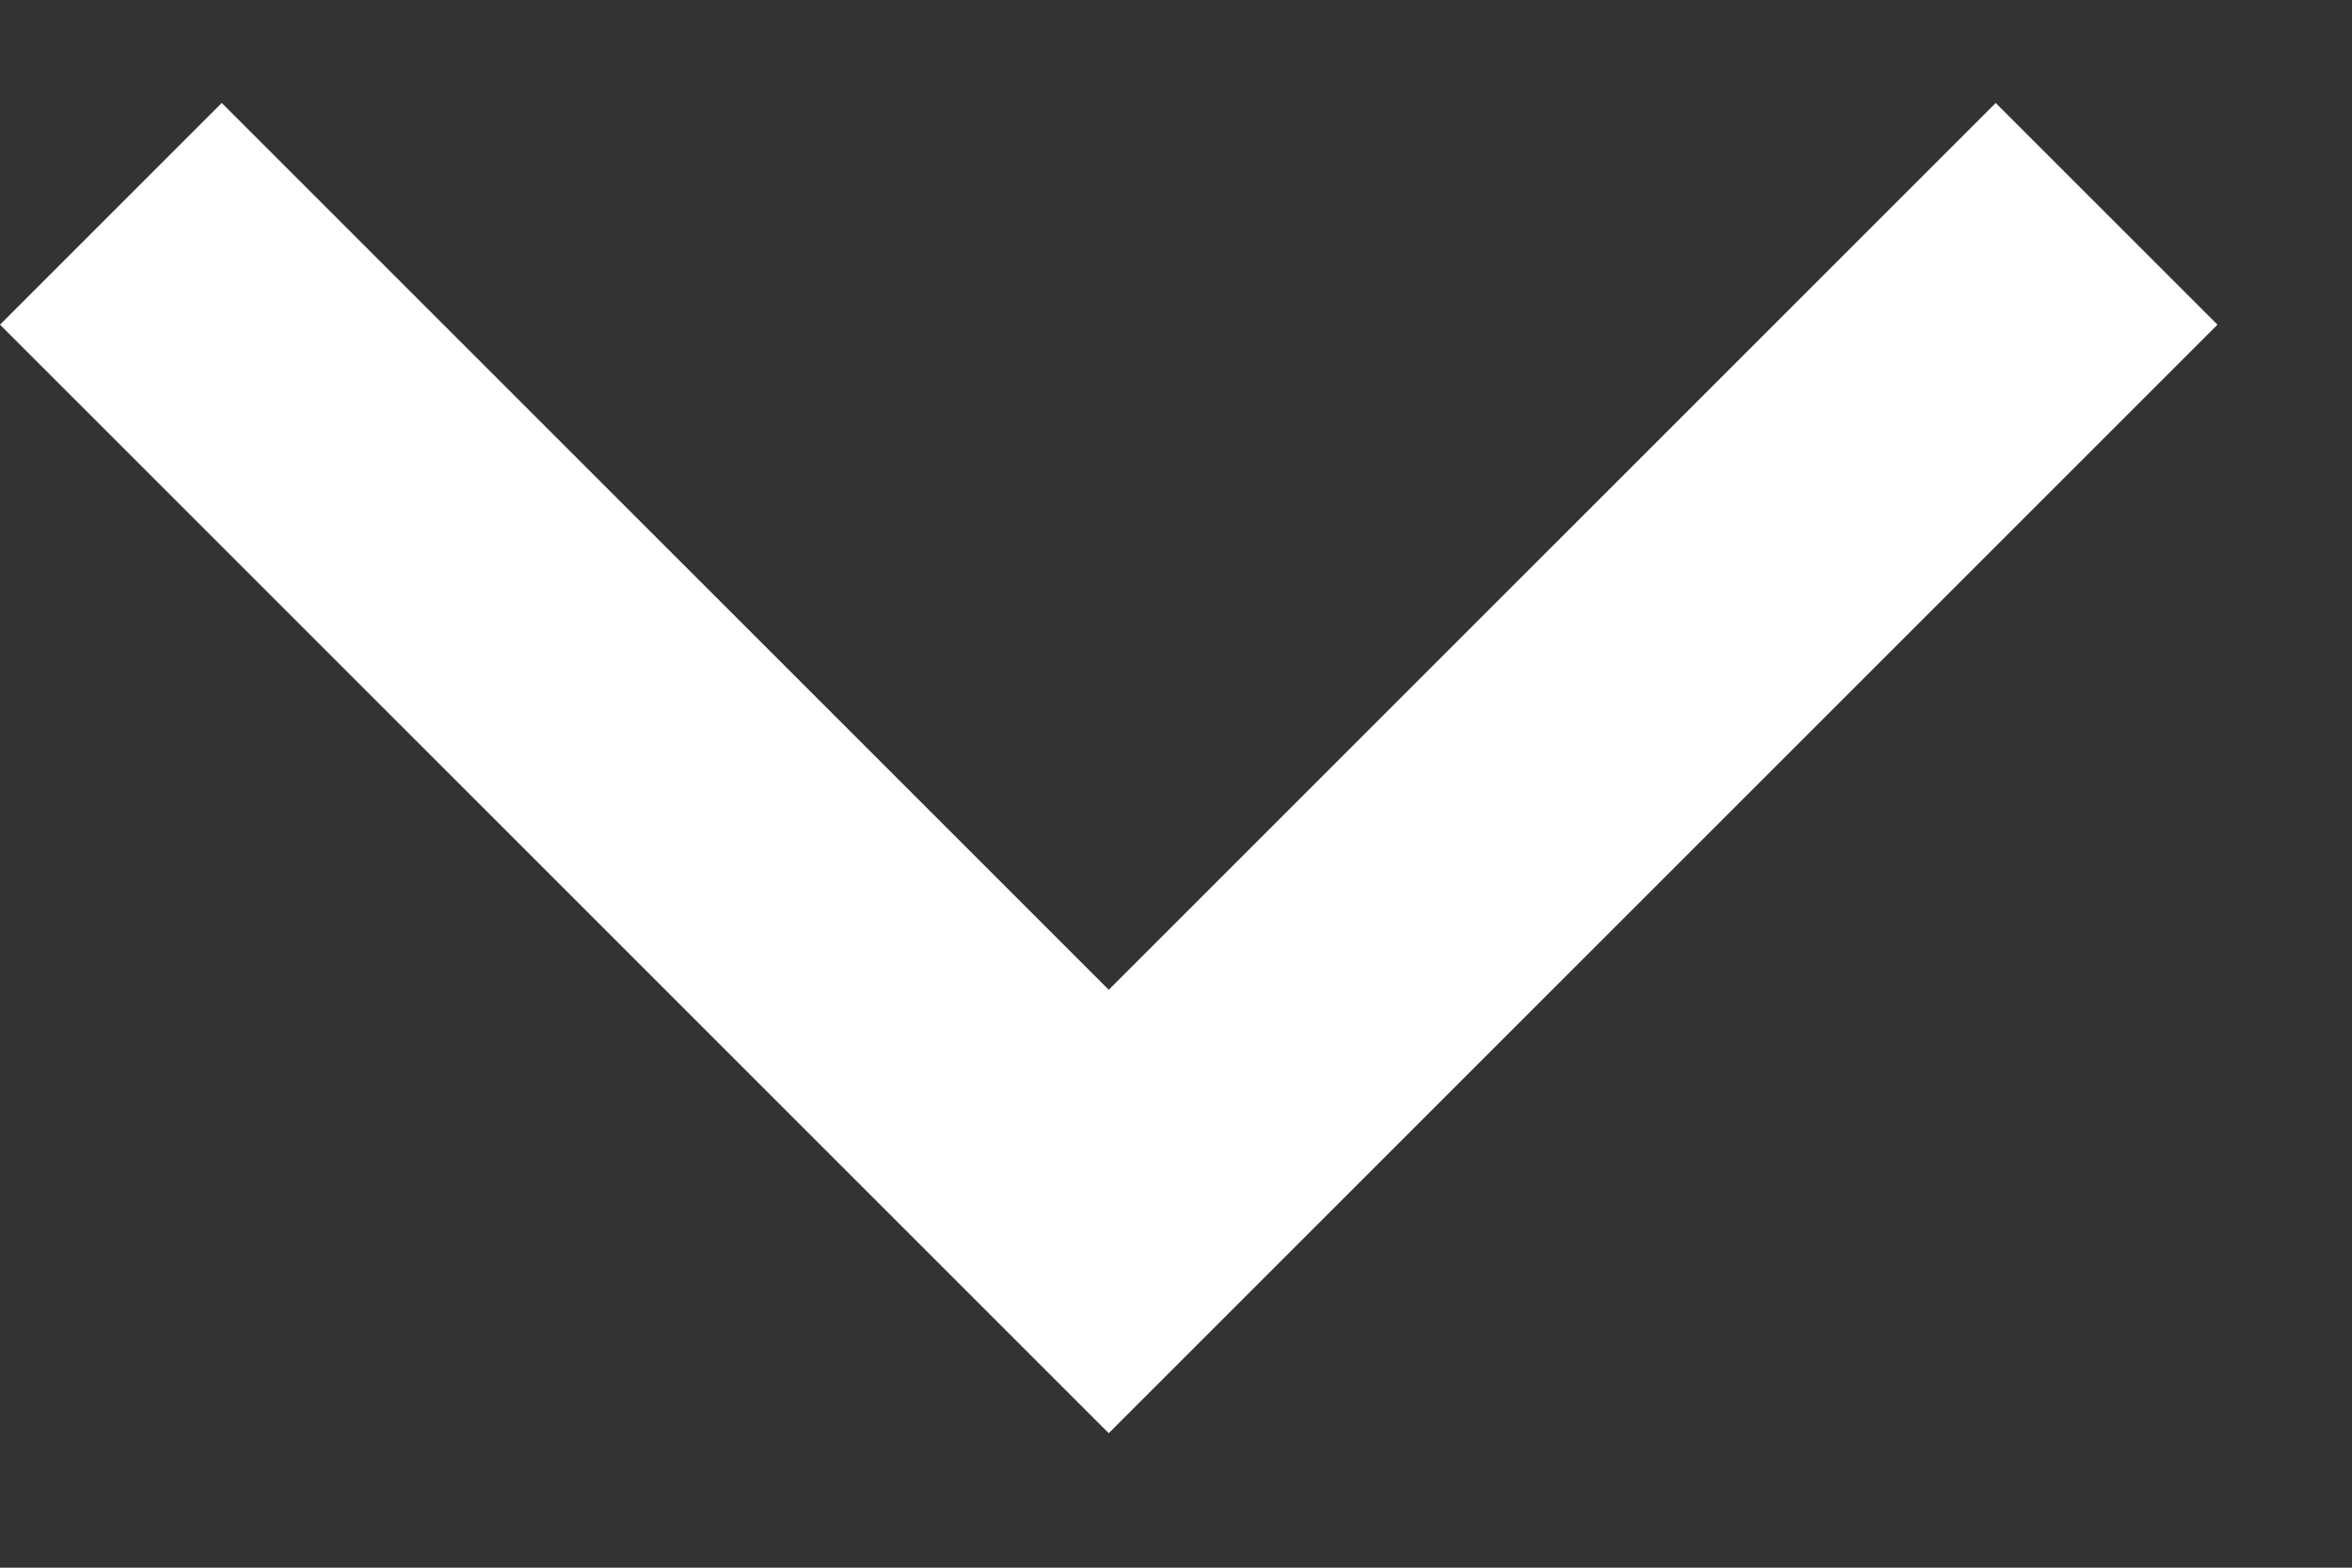 <svg width="15" height="10" viewBox="0 0 15 10" version="1.1" xmlns="http://www.w3.org/2000/svg"><rect x="0" y="0" width="15" height="10" fill="#333333" stroke="none"/><title>0B7027A1-6FFE-451C-BE41-75F8C00ABDE8</title><g id="Symbols" stroke="none" stroke-width="1" fill="none" fill-rule="evenodd"><g id="Input-/-Select-Dark" transform="translate(-166 -32)" fill="#FFF"><path d="M178.071 31.071v8h-2v-8h-8v-2h10v2z" id="Combined-Shape" transform="rotate(135 173.071 34.071)"/></g></g></svg>
